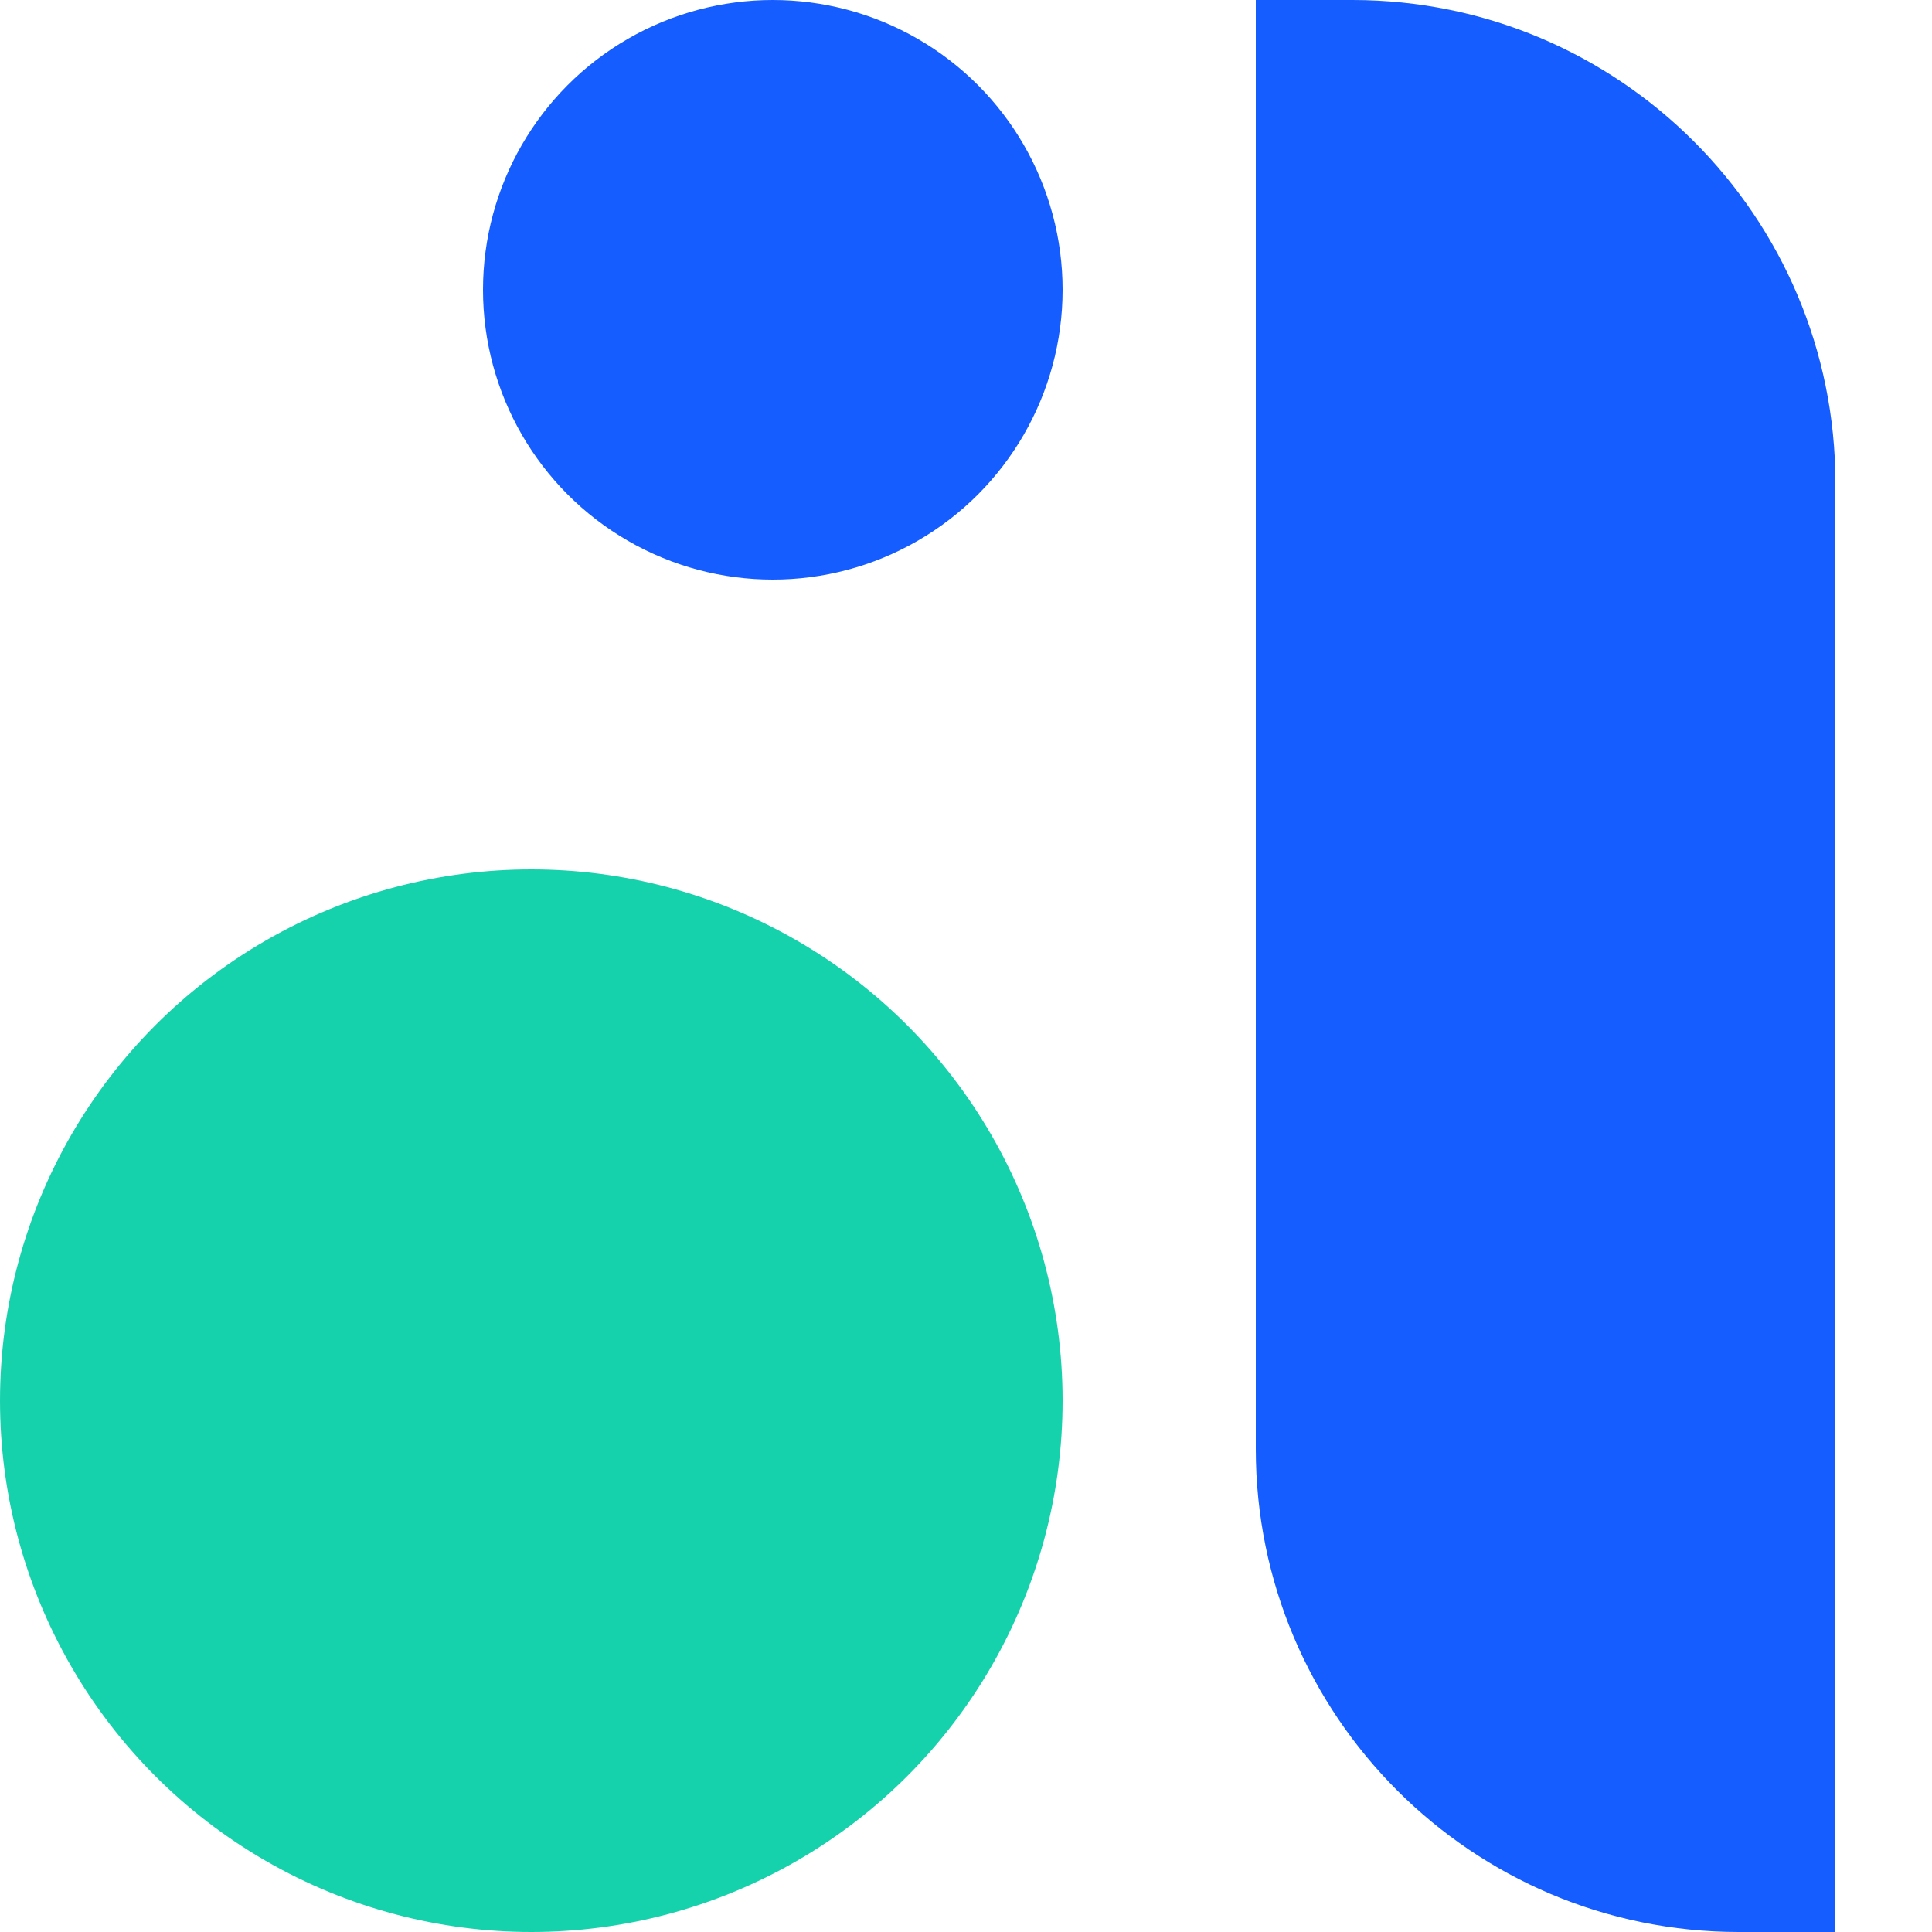 <svg width="40" height="40" viewBox="0 0 40 40" fill="none" xmlns="http://www.w3.org/2000/svg">
<circle cx="16" cy="6" r="6" fill="#165DFF"/>
<circle cx="11" cy="29" r="11" fill="#16D2AC"/>
<path d="M26 0H28C33.523 0 38 4.477 38 10V40H36C30.477 40 26 35.523 26 30V0Z" fill="#165DFF"/>
</svg>

